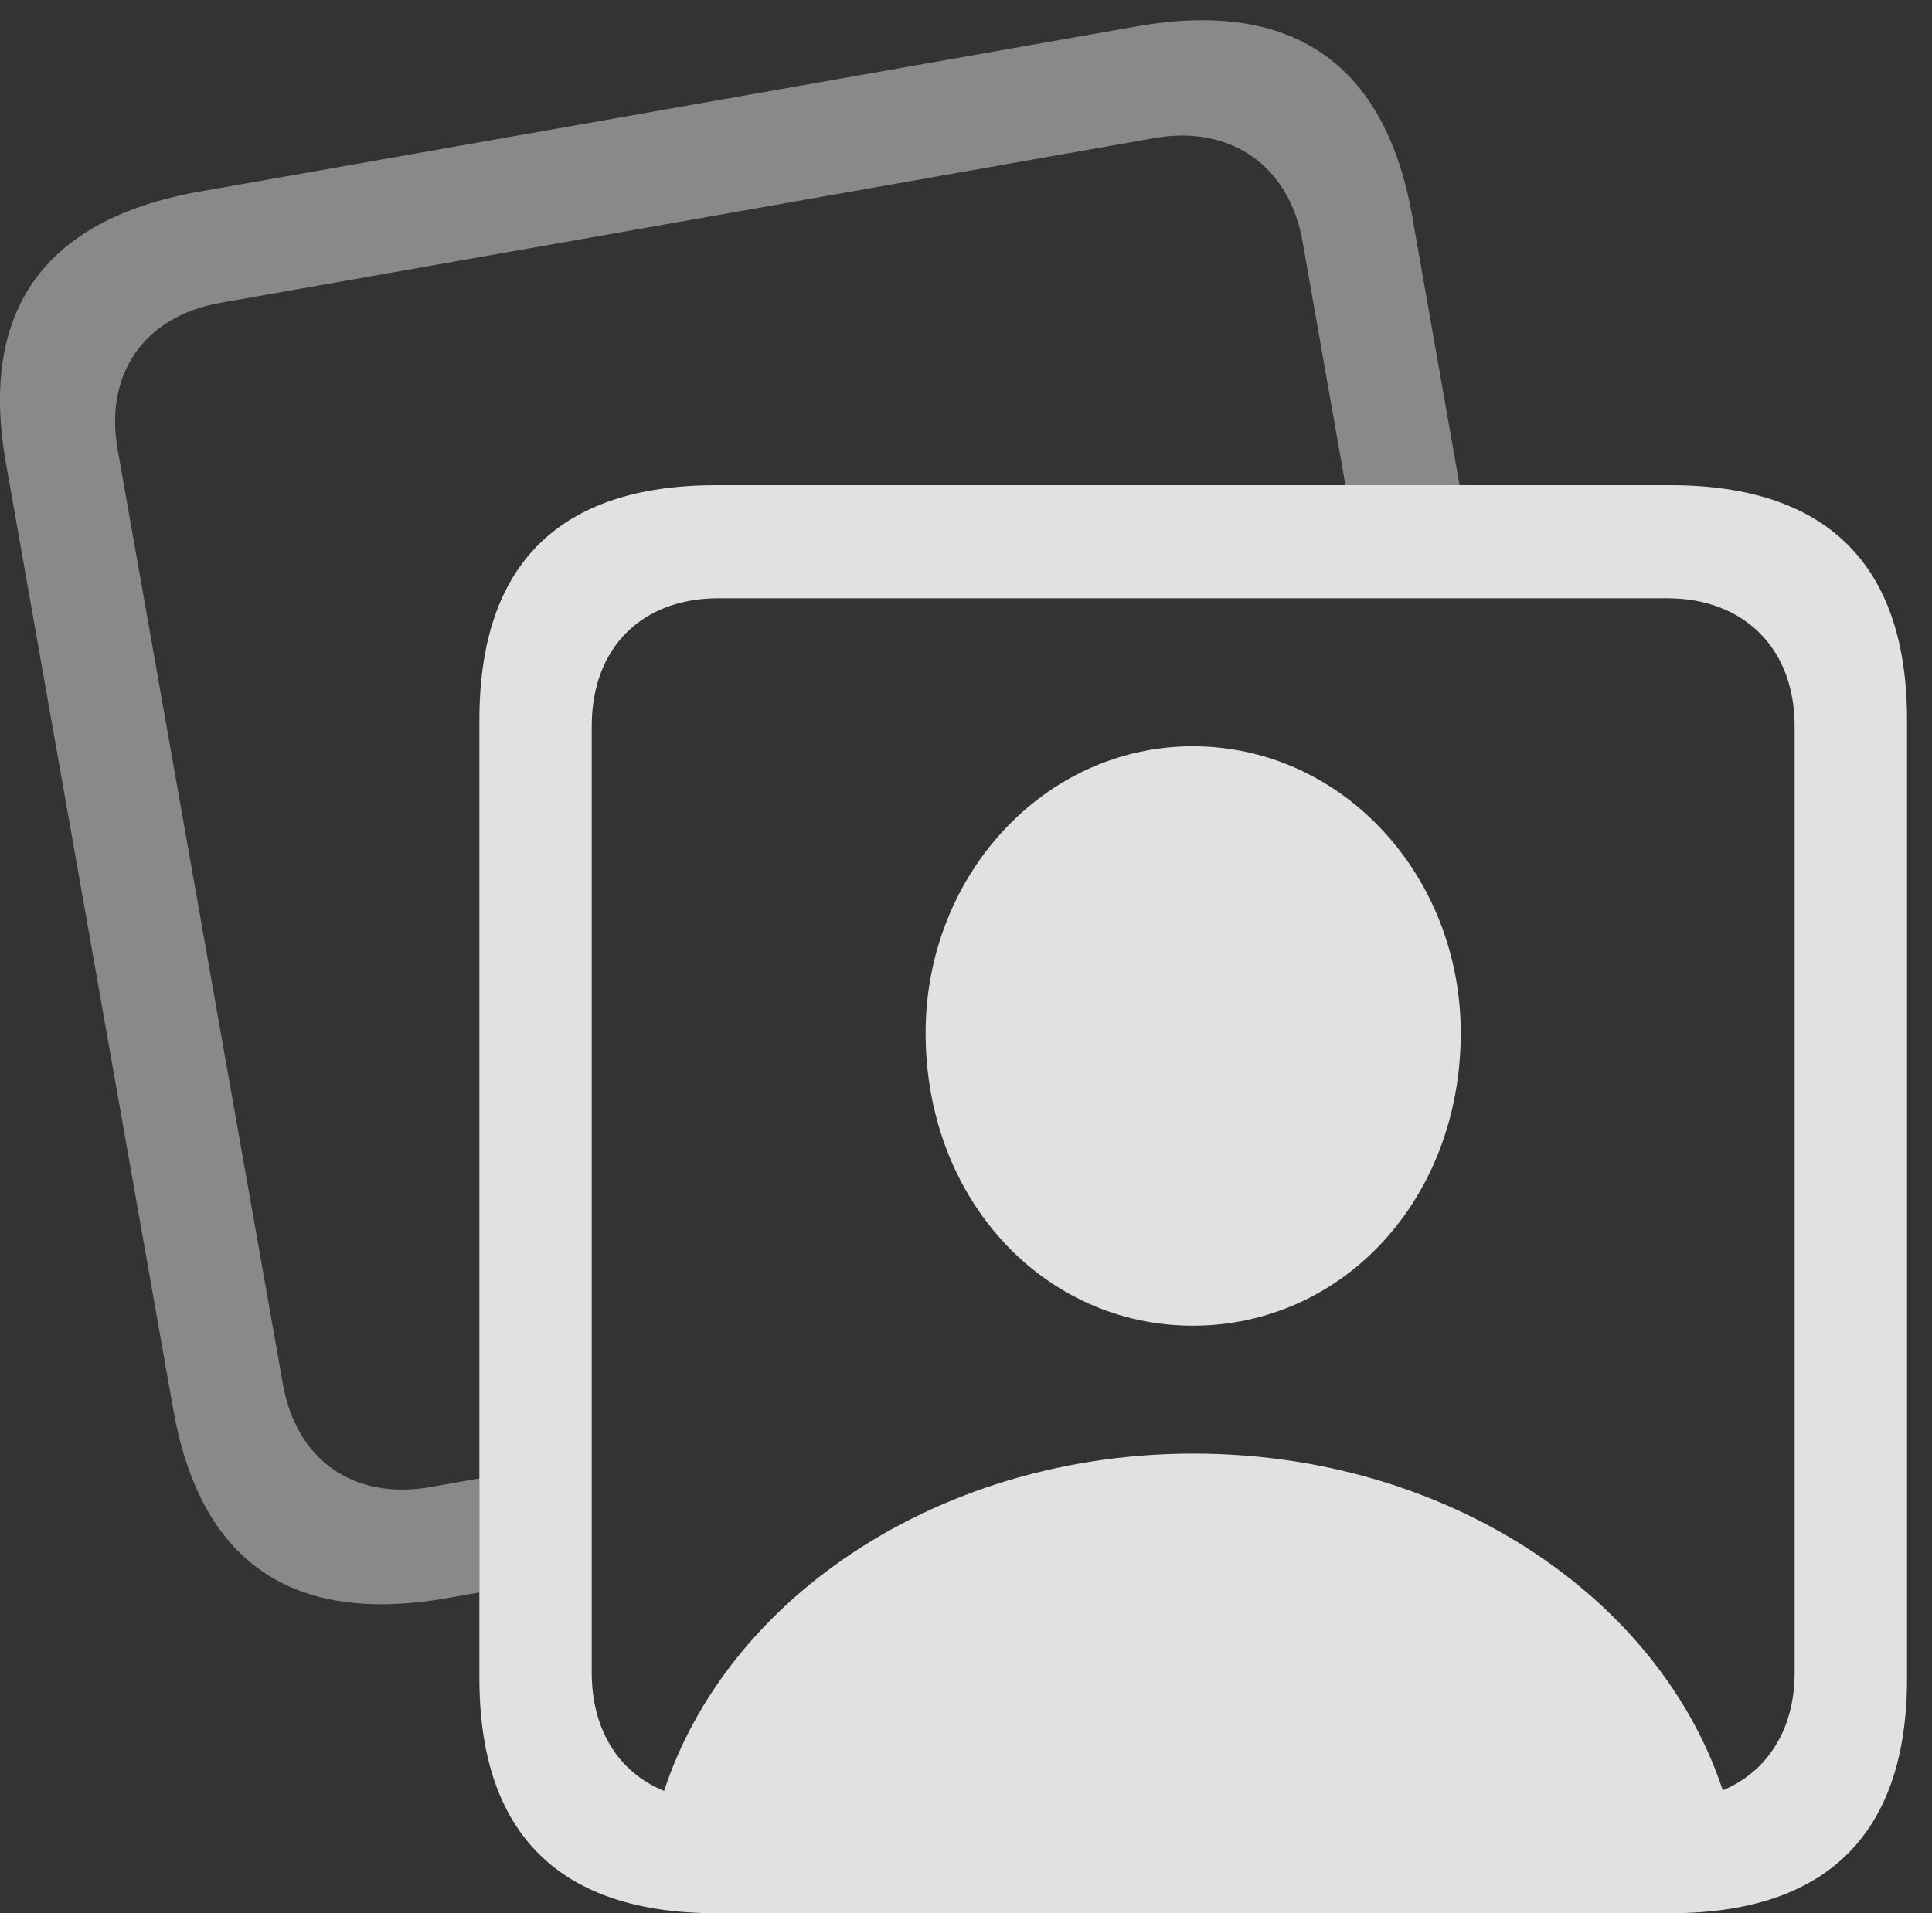 <?xml version="1.0" encoding="UTF-8"?>
<!--Generator: Apple Native CoreSVG 341-->
<!DOCTYPE svg
PUBLIC "-//W3C//DTD SVG 1.1//EN"
       "http://www.w3.org/Graphics/SVG/1.1/DTD/svg11.dtd">
<svg version="1.1" xmlns="http://www.w3.org/2000/svg" xmlns:xlink="http://www.w3.org/1999/xlink" viewBox="0 0 28.03 27.764">
 <rect x="0" y="0" width="28.03" height="27.764" fill="#333333" stroke="none"/>
 <g>
  <rect height="27.764" opacity="0" width="28.03" x="0" y="0"/>
  <path d="M20.49 3.145L21.176 7.041L19.52 7.041L18.898 3.506C18.703 2.393 17.843 1.816 16.759 2.002L3.195 4.395C2.091 4.59 1.505 5.43 1.71 6.543L4.103 20.078C4.298 21.191 5.128 21.768 6.232 21.582L6.955 21.454L6.955 23.109L6.476 23.193C4.23 23.584 2.902 22.666 2.511 20.439L0.089 6.738C-0.311 4.512 0.636 3.184 2.882 2.783L16.505 0.381C18.761-0.01 20.099 0.928 20.49 3.145Z" fill="white" fill-opacity="0.425"/>
  <path d="M10.392 27.764L24.23 27.764C26.515 27.764 27.668 26.602 27.668 24.355L27.668 10.449C27.668 8.203 26.515 7.041 24.23 7.041L10.392 7.041C8.117 7.041 6.955 8.184 6.955 10.449L6.955 24.355C6.955 26.611 8.117 27.764 10.392 27.764ZM10.421 26.133C9.308 26.133 8.585 25.4 8.585 24.277L8.585 10.537C8.585 9.404 9.308 8.682 10.421 8.682L24.191 8.682C25.294 8.682 26.037 9.404 26.037 10.537L26.037 24.277C26.037 25.4 25.294 26.133 24.191 26.133ZM17.306 19.238C19.474 19.238 21.193 17.412 21.193 14.99C21.193 12.705 19.474 10.83 17.306 10.83C15.148 10.83 13.429 12.705 13.429 14.99C13.429 17.412 15.148 19.238 17.306 19.238ZM9.445 26.738L25.187 26.738C24.611 23.564 21.32 21.094 17.316 21.094C13.312 21.094 10.021 23.564 9.445 26.738Z" fill="white" fill-opacity="0.85"/>
 </g>
</svg>
